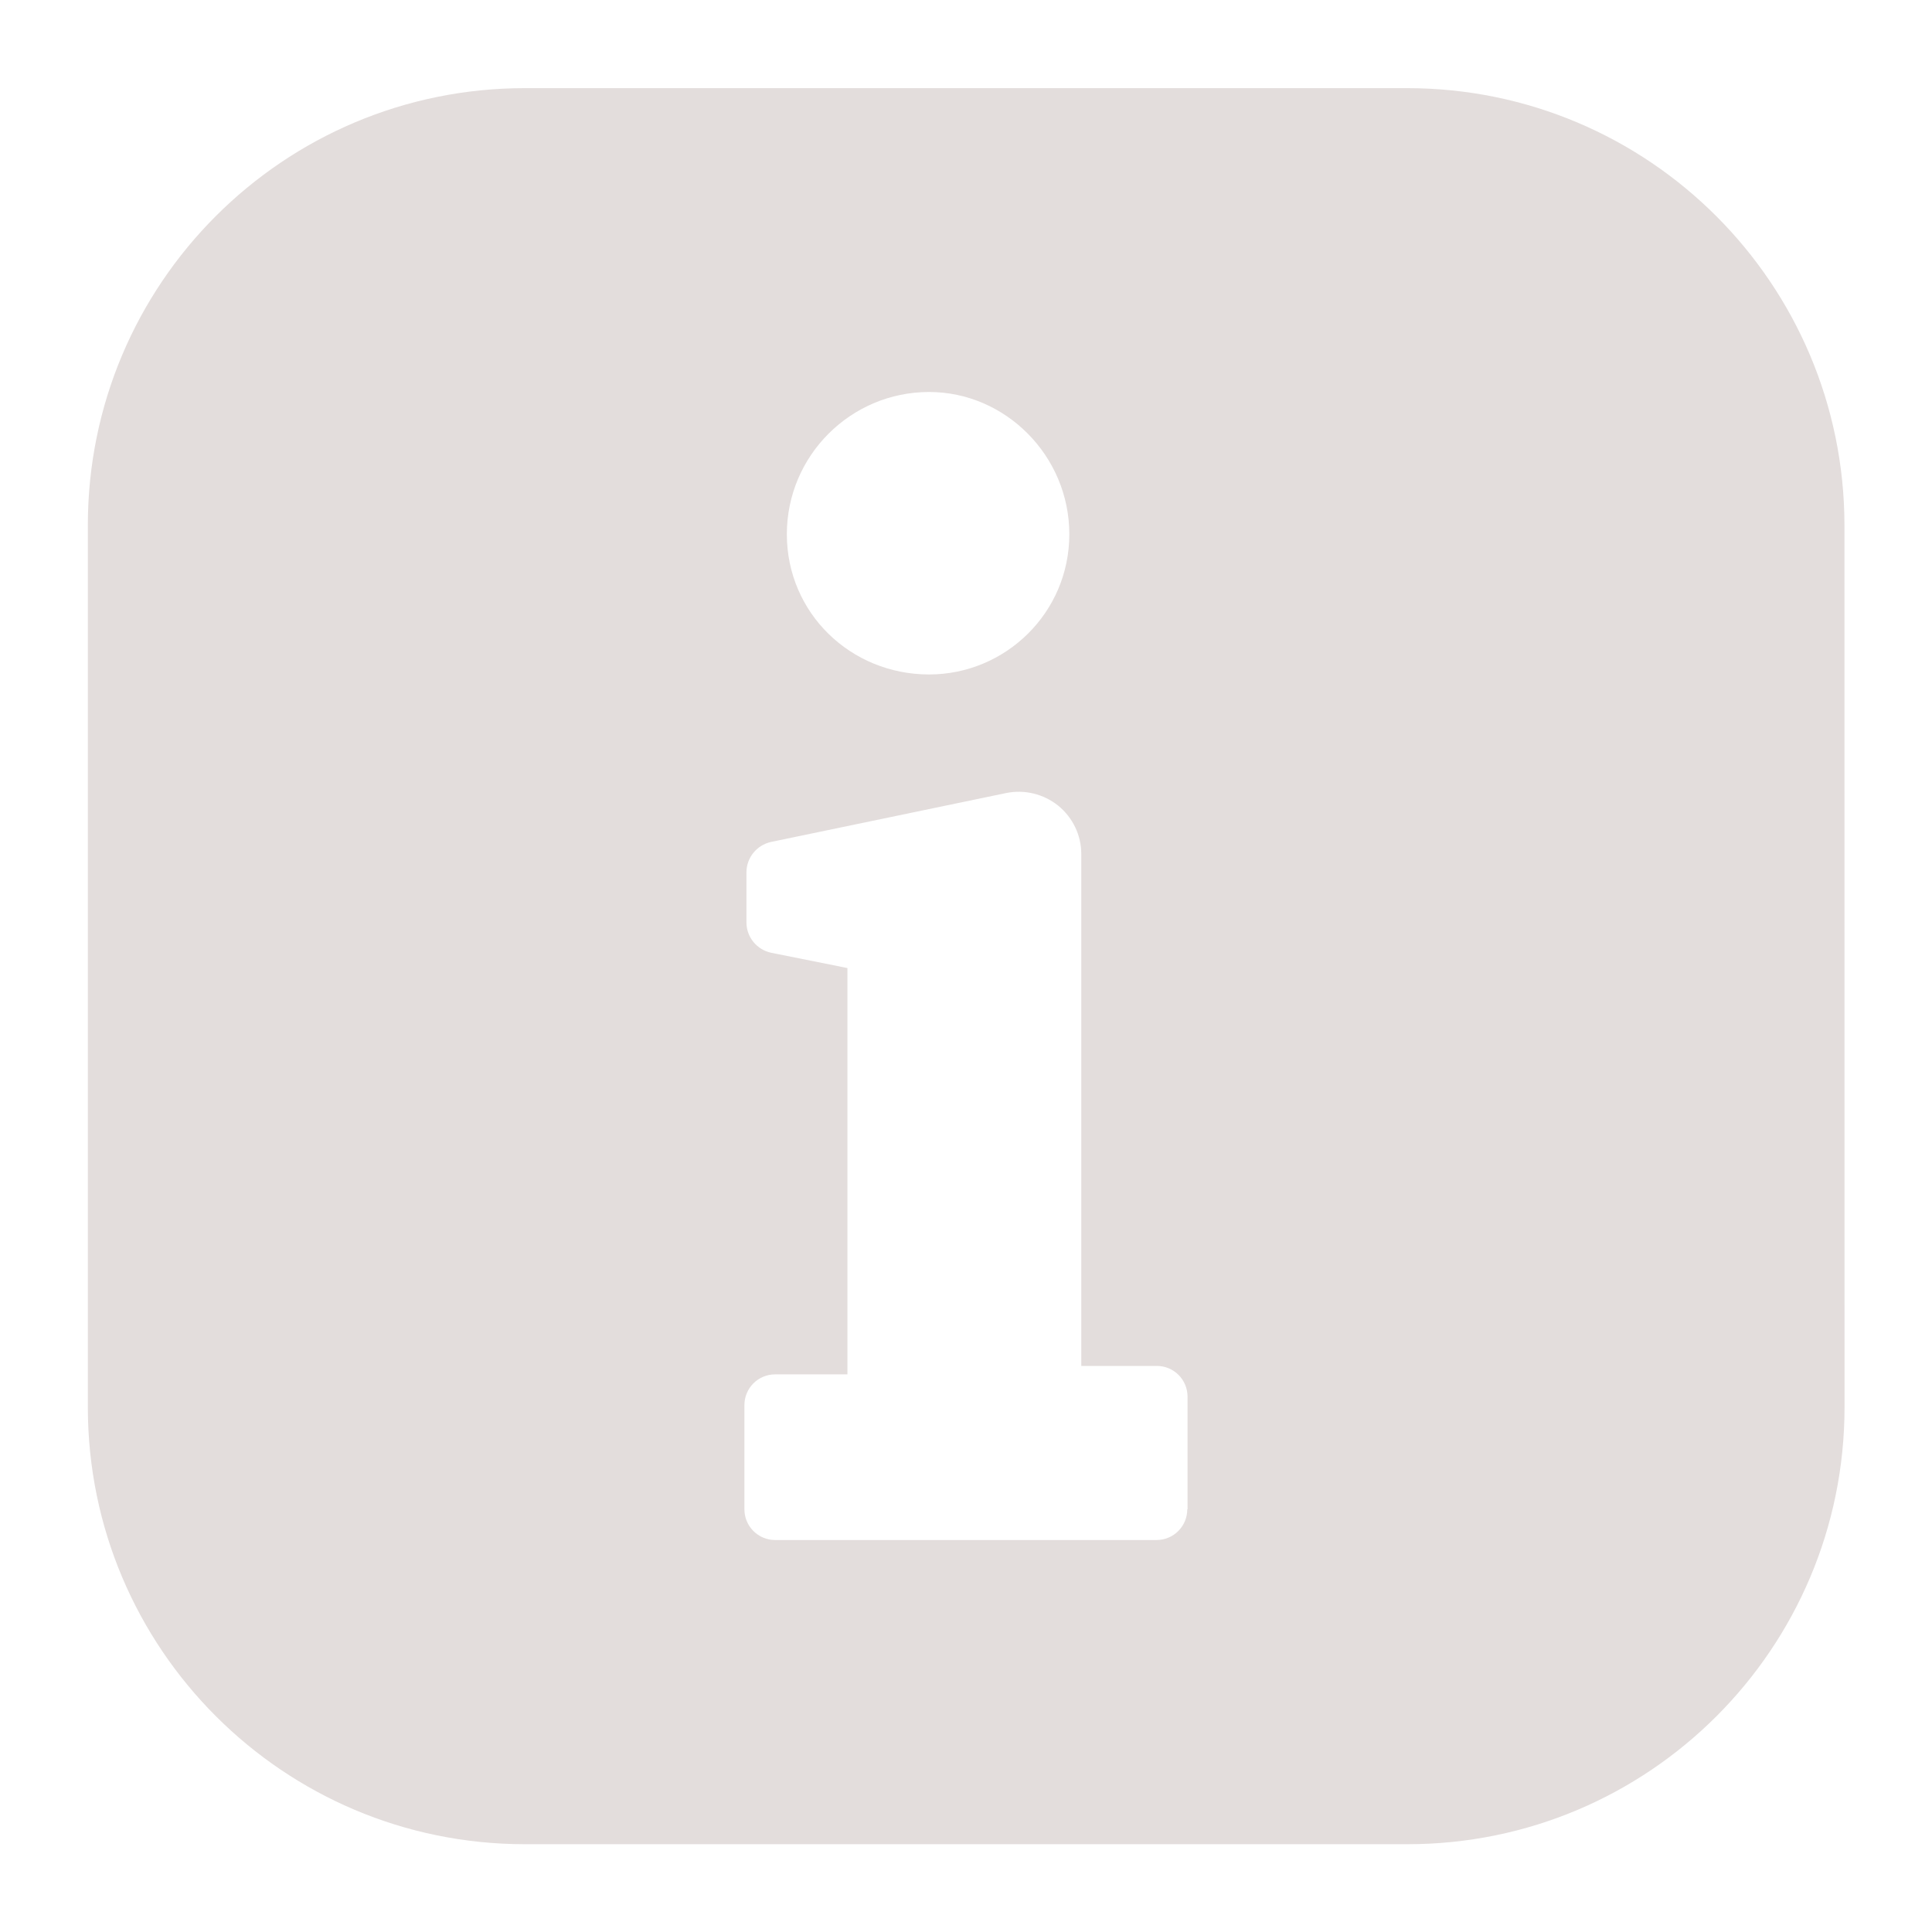 <?xml version="1.0" encoding="UTF-8"?>
<svg fill="#E3DDDC" width="100pt" height="100pt" version="1.1" viewBox="0 0 100 100" xmlns="http://www.w3.org/2000/svg">
 <path d="m72.832 4.562h-45.664c-12.5 0-22.621 10.121-22.621 22.621v45.652c0 12.484 10.121 22.621 22.621 22.621h45.684c12.484 0 22.621-10.121 22.621-22.621l-0.004-45.652c-0.016-12.5-10.137-22.621-22.637-22.621zm-24.742 15.727c3.953 0 7.258 3.305 7.258 7.363 0 4.062-3.305 7.258-7.258 7.258-4.074 0-7.363-3.195-7.363-7.258s3.305-7.363 7.363-7.363zm13.363 57.832c0 0.879-0.711 1.59-1.59 1.59h-19.742c-0.879 0-1.59-0.711-1.59-1.59v-5.394c0-0.879 0.711-1.59 1.59-1.59h3.742v-21.031l-3.938-0.789c-0.742-0.152-1.289-0.805-1.289-1.574v-2.59c0-0.758 0.531-1.41 1.273-1.574l12.168-2.531c0.953-0.195 1.938 0.047 2.695 0.652 0.758 0.621 1.195 1.531 1.195 2.5v26.5h3.91c0.879 0 1.59 0.711 1.59 1.59v5.832z"/>
</svg>
